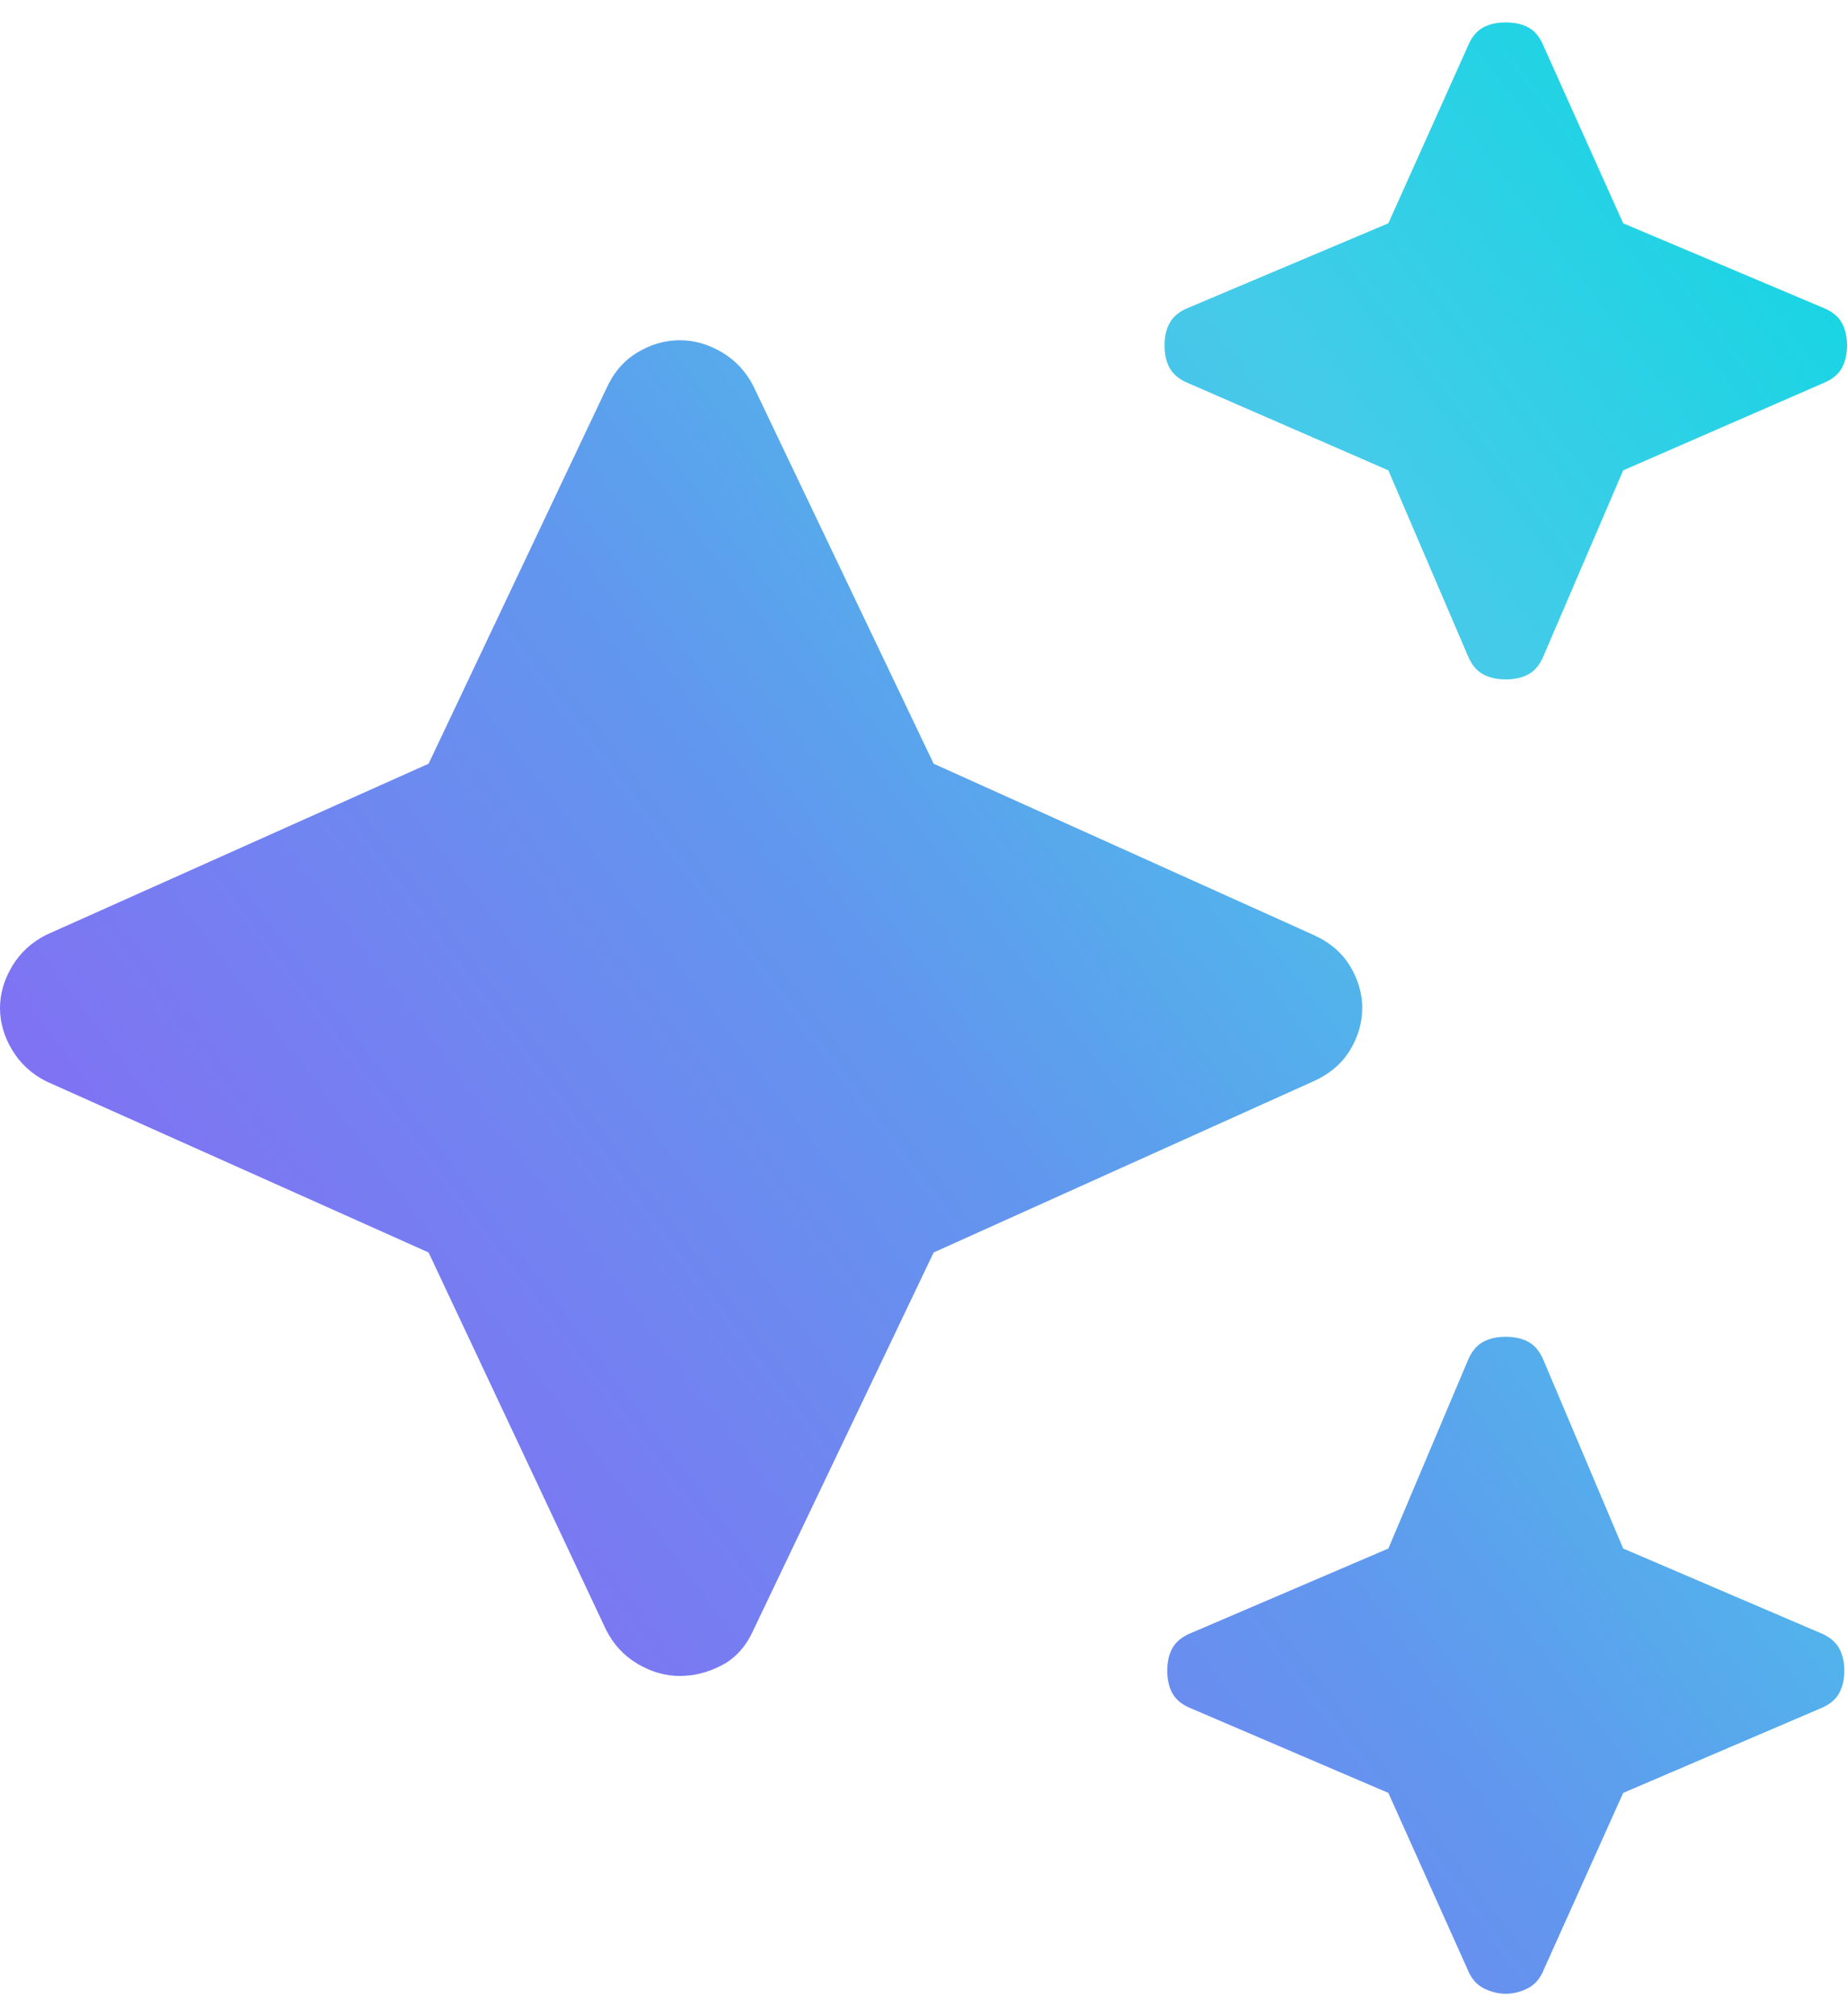 <svg width="22" height="24" viewBox="0 0 22 24" fill="none" xmlns="http://www.w3.org/2000/svg">
<path d="M17.935 8.087C17.827 8.087 17.735 8.066 17.659 8.023C17.583 7.98 17.523 7.904 17.48 7.797L16.537 5.599L14.163 4.565C14.055 4.522 13.979 4.462 13.936 4.387C13.892 4.312 13.871 4.22 13.871 4.112C13.871 4.005 13.892 3.913 13.936 3.838C13.979 3.762 14.055 3.703 14.163 3.66L16.537 2.658L17.48 0.558C17.523 0.45 17.583 0.374 17.659 0.331C17.735 0.288 17.827 0.267 17.935 0.267C18.044 0.267 18.136 0.288 18.212 0.331C18.288 0.374 18.347 0.45 18.39 0.558L19.334 2.658L21.707 3.66C21.816 3.703 21.892 3.762 21.935 3.838C21.978 3.913 22 4.005 22 4.112C22 4.22 21.978 4.312 21.935 4.387C21.892 4.462 21.816 4.522 21.707 4.565L19.334 5.599L18.39 7.797C18.347 7.904 18.288 7.98 18.212 8.023C18.136 8.066 18.044 8.087 17.935 8.087ZM17.935 23.733C17.849 23.733 17.762 23.712 17.675 23.669C17.588 23.626 17.523 23.55 17.48 23.442L16.537 21.342L14.196 20.34C14.087 20.297 14.011 20.238 13.968 20.162C13.925 20.087 13.903 19.995 13.903 19.888C13.903 19.78 13.925 19.688 13.968 19.613C14.011 19.538 14.087 19.478 14.196 19.435L16.537 18.433L17.48 16.203C17.523 16.096 17.583 16.02 17.659 15.977C17.735 15.934 17.827 15.913 17.935 15.913C18.044 15.913 18.136 15.934 18.212 15.977C18.288 16.02 18.347 16.096 18.39 16.203L19.334 18.433L21.675 19.435C21.783 19.478 21.859 19.538 21.902 19.613C21.946 19.688 21.968 19.78 21.968 19.888C21.968 19.995 21.946 20.087 21.902 20.162C21.859 20.238 21.783 20.297 21.675 20.34L19.334 21.342L18.39 23.442C18.347 23.55 18.282 23.626 18.195 23.669C18.109 23.712 18.022 23.733 17.935 23.733ZM8.097 19.95C7.923 19.95 7.755 19.901 7.593 19.805C7.43 19.708 7.306 19.573 7.219 19.401L5.105 14.909L0.553 12.873C0.379 12.786 0.244 12.662 0.146 12.501C0.049 12.339 0 12.172 0 12C0 11.828 0.049 11.661 0.146 11.499C0.244 11.338 0.379 11.214 0.553 11.127L5.105 9.091L7.219 4.632C7.306 4.438 7.43 4.292 7.593 4.195C7.755 4.098 7.923 4.05 8.097 4.05C8.27 4.05 8.438 4.098 8.601 4.195C8.764 4.292 8.888 4.427 8.975 4.599L11.121 9.091L15.641 11.127C15.836 11.214 15.982 11.338 16.08 11.499C16.178 11.661 16.226 11.828 16.226 12C16.226 12.172 16.178 12.339 16.08 12.501C15.982 12.662 15.836 12.786 15.641 12.873L11.121 14.909L8.975 19.401C8.888 19.595 8.764 19.735 8.601 19.821C8.438 19.907 8.27 19.95 8.097 19.95Z" fill="url(#paint0_linear_130_58673)"/>
<defs>
<linearGradient id="paint0_linear_130_58673" x1="8.653" y1="34.702" x2="33.071" y2="16.206" gradientUnits="userSpaceOnUse">
<stop stop-color="#9358F7"/>
<stop offset="0.26" stop-color="#7B78F2"/>
<stop offset="0.501" stop-color="#6197EE"/>
<stop offset="0.767" stop-color="#45CBE9"/>
<stop offset="1" stop-color="#10D7E2"/>
</linearGradient>
</defs>
</svg>
